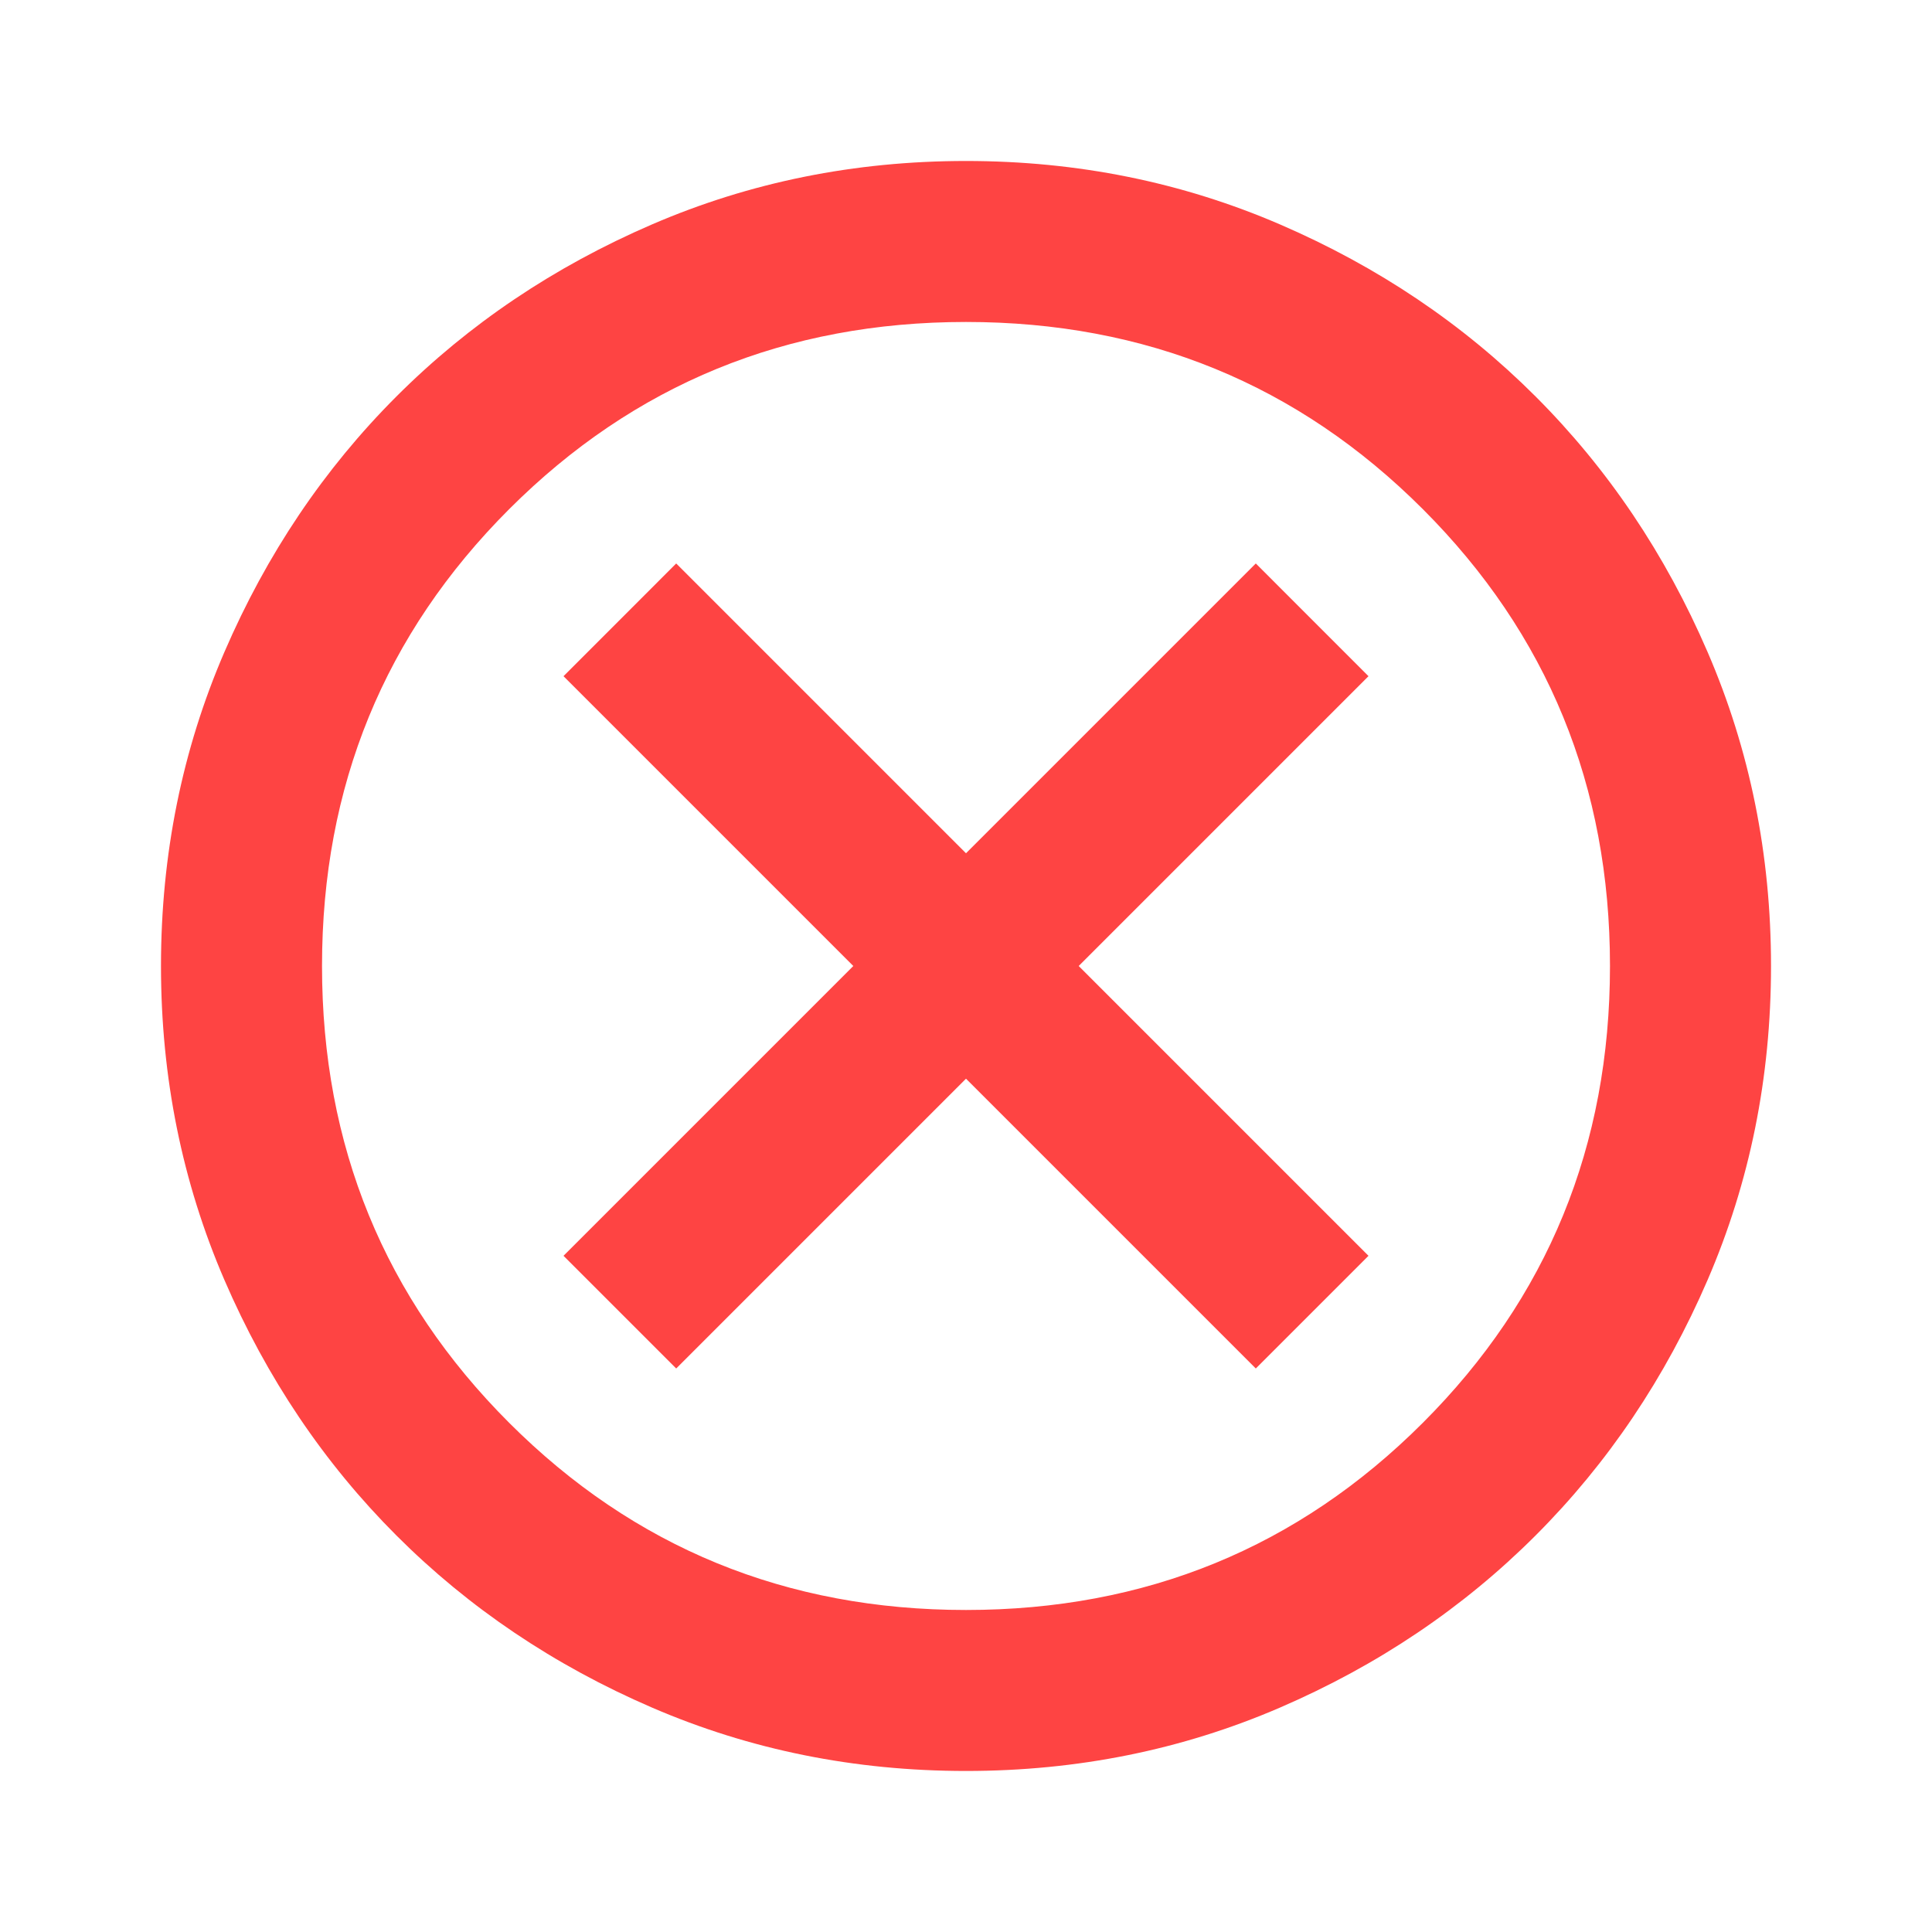 <svg width="40" height="40" viewBox="0 0 40 40" fill="none" xmlns="http://www.w3.org/2000/svg">
<mask id="mask0_3255_44" style="mask-type:alpha" maskUnits="userSpaceOnUse" x="0" y="0" width="40" height="40">
<rect x="-6.10352e-05" width="40" height="40" fill="#D9D9D9"/>
</mask>
<g mask="url(#mask0_3255_44)">
<path d="M14 28.333L20 22.333L26 28.333L28.333 26L22.333 20L28.333 14L26 11.666L20 17.666L14 11.666L11.667 14L17.667 20L11.667 26L14 28.333ZM20 36.666C17.694 36.666 15.528 36.229 13.5 35.354C11.472 34.479 9.708 33.291 8.208 31.791C6.708 30.291 5.521 28.527 4.646 26.5C3.771 24.472 3.333 22.305 3.333 20C3.333 17.694 3.771 15.527 4.646 13.5C5.521 11.472 6.708 9.708 8.208 8.208C9.708 6.708 11.472 5.521 13.5 4.646C15.528 3.771 17.694 3.333 20 3.333C22.305 3.333 24.472 3.771 26.5 4.646C28.528 5.521 30.292 6.708 31.792 8.208C33.292 9.708 34.479 11.472 35.354 13.5C36.229 15.527 36.667 17.694 36.667 20C36.667 22.305 36.229 24.472 35.354 26.5C34.479 28.527 33.292 30.291 31.792 31.791C30.292 33.291 28.528 34.479 26.5 35.354C24.472 36.229 22.305 36.666 20 36.666ZM20 33.333C23.722 33.333 26.875 32.041 29.458 29.458C32.042 26.875 33.333 23.722 33.333 20C33.333 16.277 32.042 13.125 29.458 10.541C26.875 7.958 23.722 6.666 20 6.666C16.278 6.666 13.125 7.958 10.542 10.541C7.958 13.125 6.667 16.277 6.667 20C6.667 23.722 7.958 26.875 10.542 29.458C13.125 32.041 16.278 33.333 20 33.333Z" fill="#FE4443"/>
</g>
</svg>
